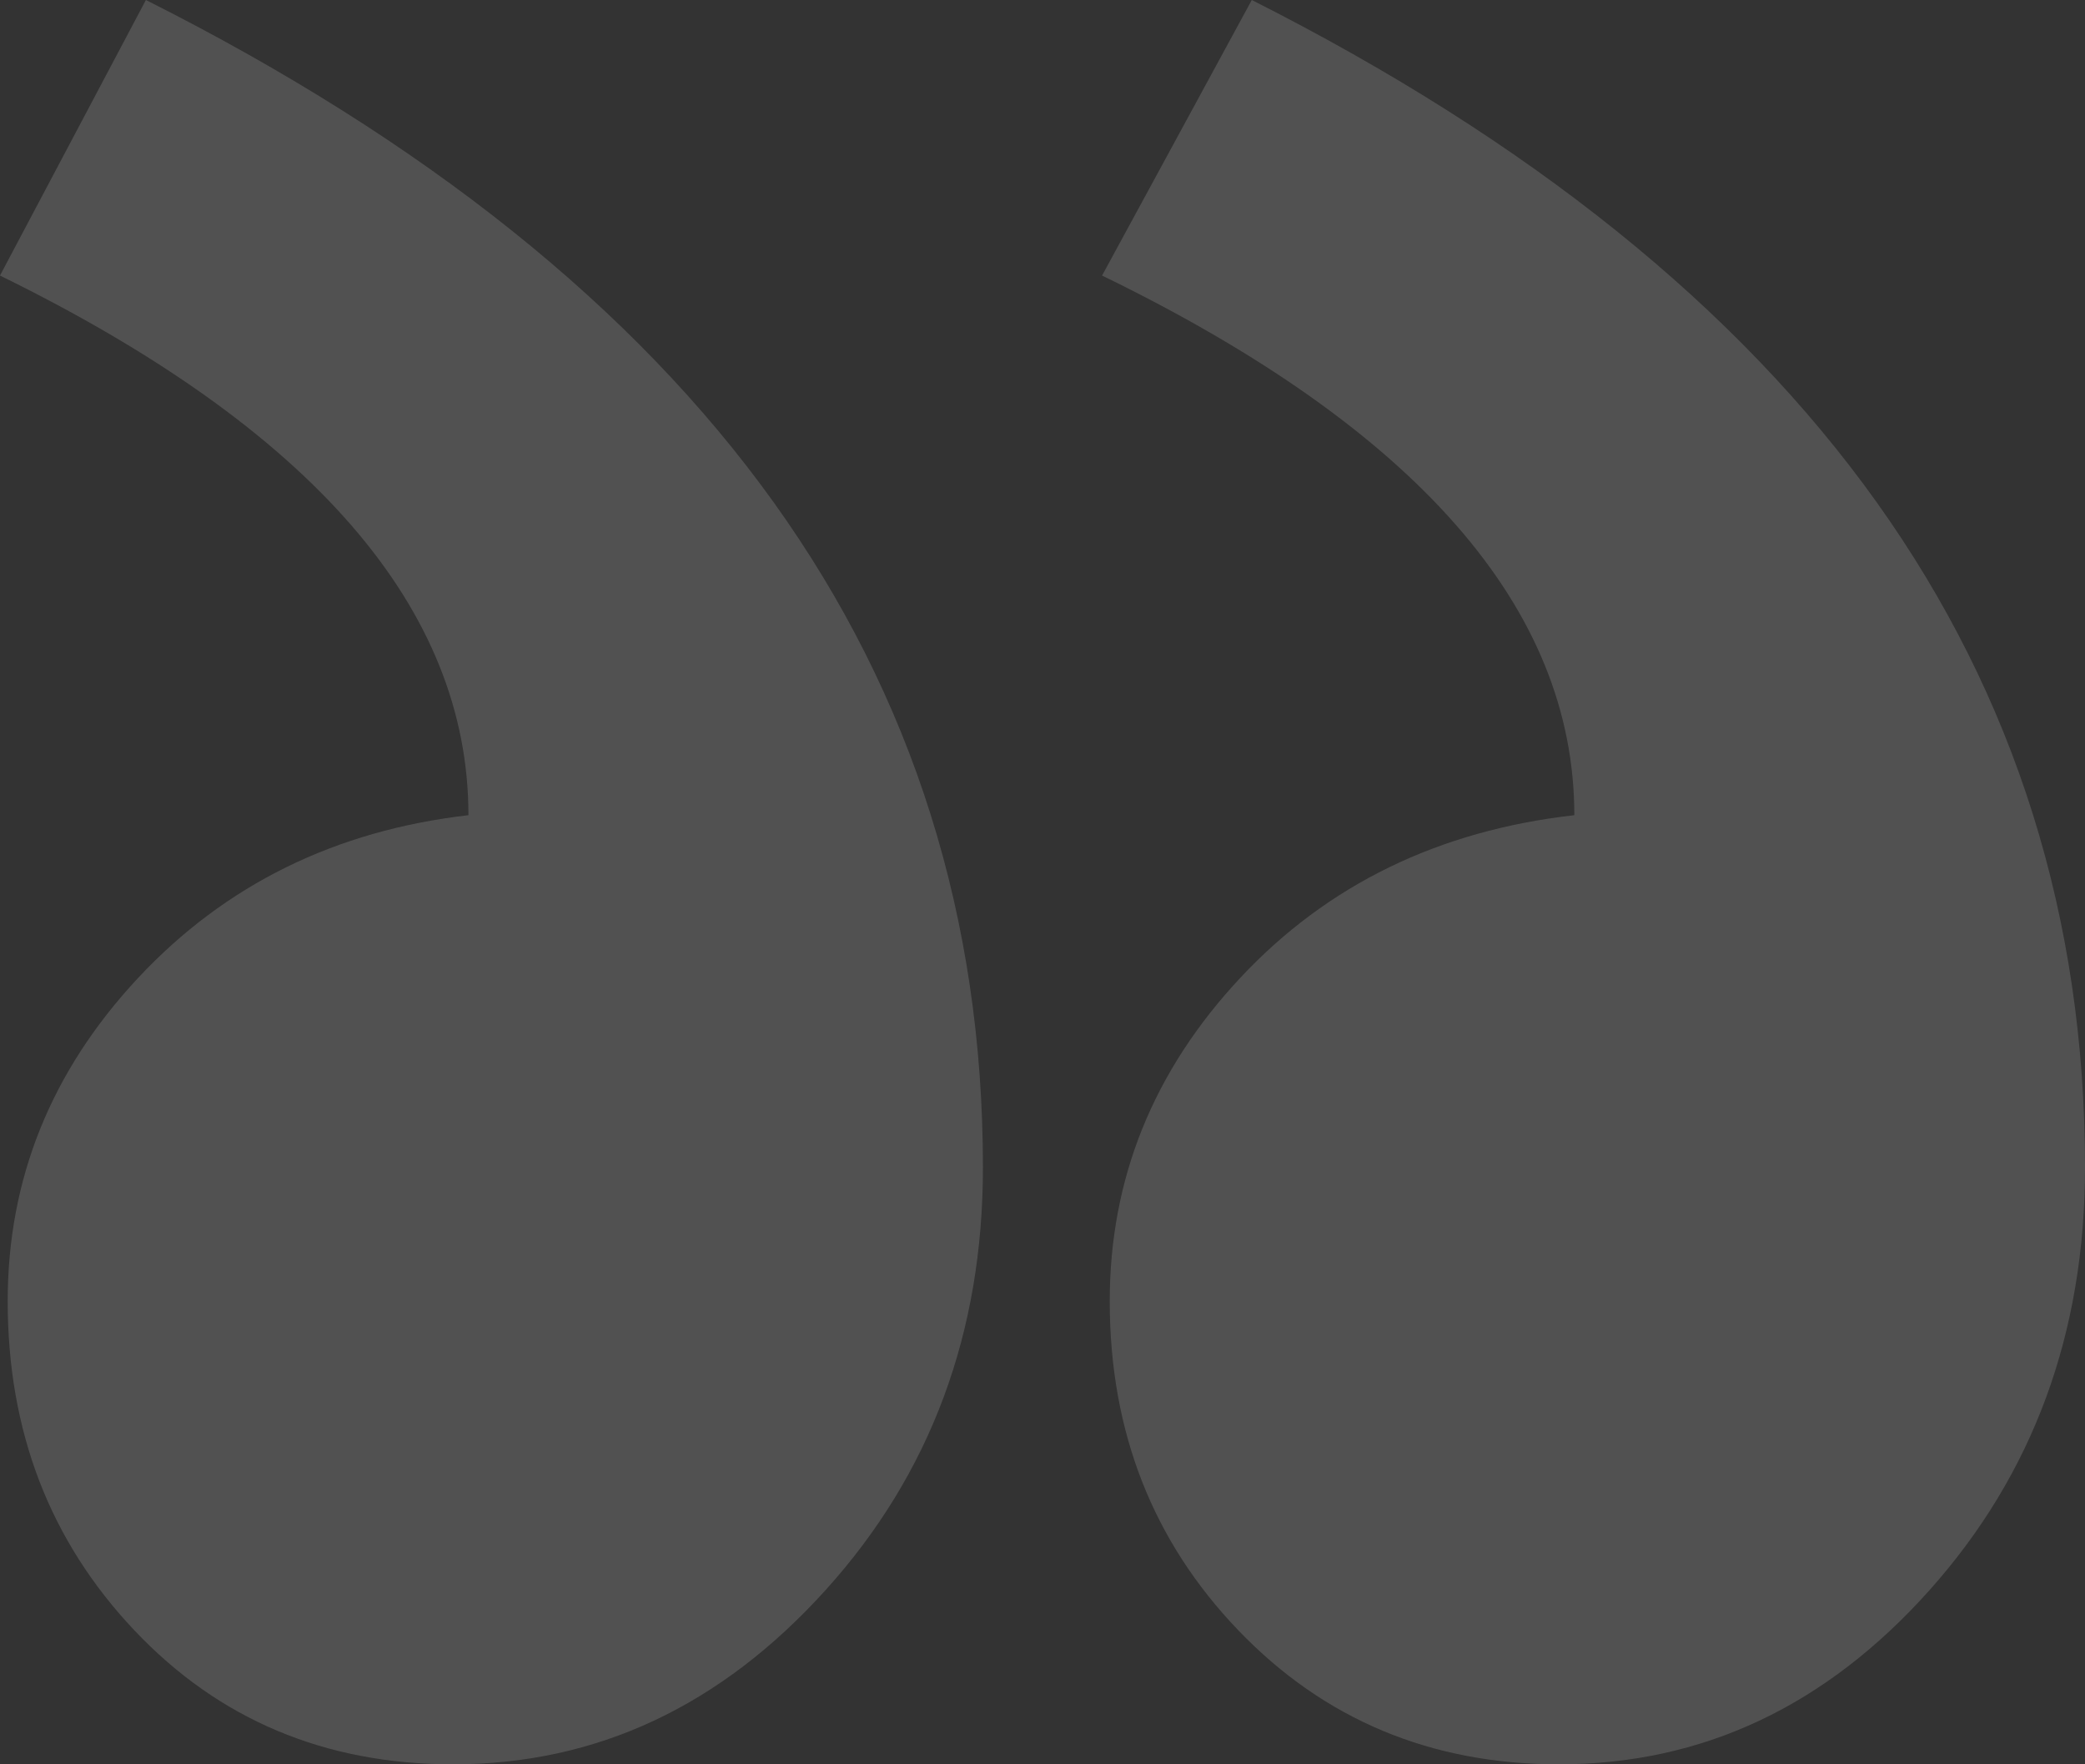 <svg width="52" height="44" viewBox="0 0 52 44" fill="none" xmlns="http://www.w3.org/2000/svg">
<rect x="0" y="0" width="52" height="44" fill="#333333" stroke="none"/>
<path fill-rule="evenodd" clip-rule="evenodd" d="M0 6.872C7.788 10.69 11.683 15.176 11.683 20.33C8.363 20.712 5.618 22.064 3.447 24.386C1.277 26.709 0.192 29.397 0.192 32.451C0.192 35.696 1.245 38.432 3.352 40.659C5.458 42.886 8.108 44 11.3 44C14.875 44 17.971 42.552 20.588 39.657C23.206 36.762 24.514 33.247 24.514 29.111C24.514 16.703 17.556 6.999 3.639 0L0 6.872ZM27.486 6.872C35.338 10.69 39.264 15.176 39.264 20.33C35.881 20.712 33.104 22.064 30.933 24.386C28.762 26.709 27.677 29.397 27.677 32.451C27.677 35.696 28.747 38.432 30.885 40.659C33.024 42.886 35.689 44 38.881 44C42.456 44 45.536 42.552 48.122 39.657C50.707 36.762 52 33.247 52 29.111C52 16.703 45.074 6.999 31.22 0L27.486 6.872Z" fill="white" fill-opacity="0.15"/>
</svg>
